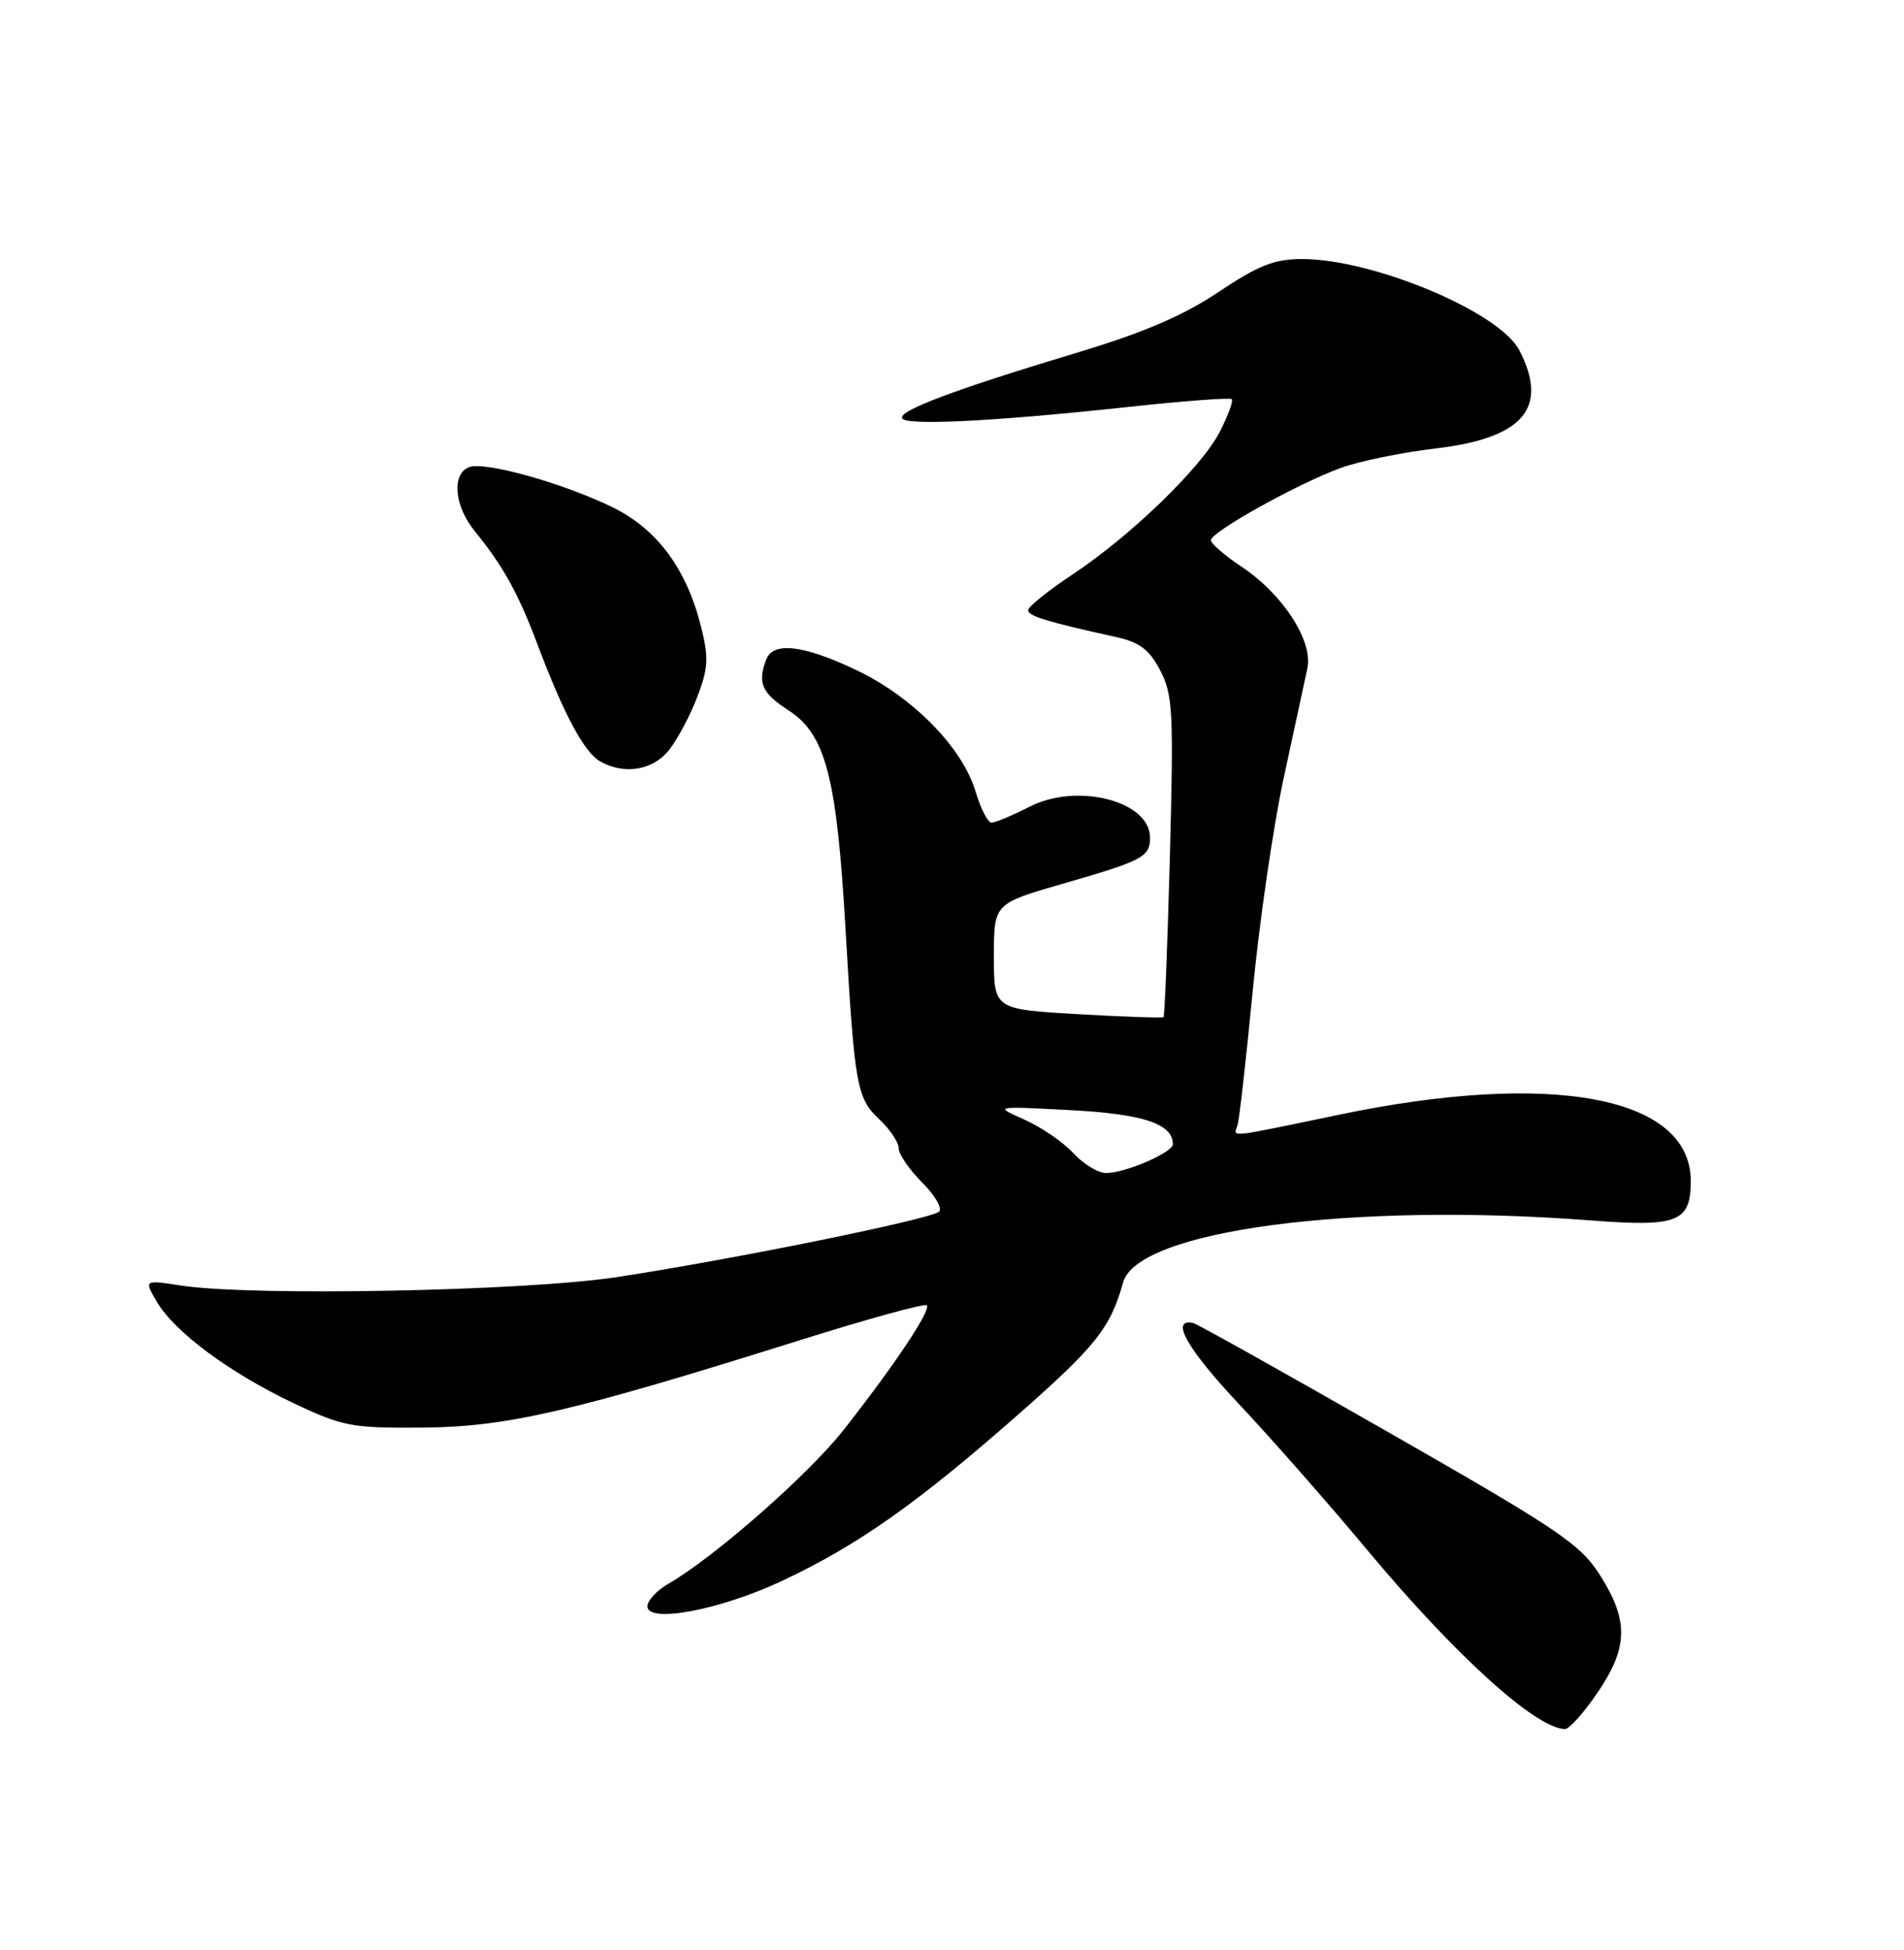 <?xml version="1.0" encoding="UTF-8" standalone="no"?>
<!DOCTYPE svg PUBLIC "-//W3C//DTD SVG 1.1//EN" "http://www.w3.org/Graphics/SVG/1.1/DTD/svg11.dtd" >
<svg xmlns="http://www.w3.org/2000/svg" xmlns:xlink="http://www.w3.org/1999/xlink" version="1.1" viewBox="0 0 250 256">
 <g >
 <path fill="currentColor"
d=" M 209.75 222.23 C 213.78 216.31 213.87 212.76 210.11 206.83 C 207.50 202.72 204.83 200.91 182.36 188.06 C 168.69 180.24 157.11 173.76 156.63 173.67 C 153.61 173.09 155.87 177.08 162.67 184.32 C 166.98 188.90 174.55 197.52 179.50 203.46 C 191.05 217.32 201.73 226.99 205.50 226.99 C 206.05 227.00 207.96 224.85 209.75 222.23 Z  M 102.69 207.54 C 112.60 202.88 120.30 197.46 133.49 185.88 C 143.88 176.75 145.78 174.38 147.47 168.35 C 149.38 161.53 177.52 157.81 208.87 160.22 C 220.31 161.10 222.00 160.44 222.00 155.04 C 222.00 143.95 203.77 140.52 175.78 146.35 C 160.94 149.44 161.95 149.34 162.48 147.75 C 162.72 147.06 163.61 139.14 164.48 130.15 C 165.34 121.16 167.17 108.56 168.55 102.15 C 169.94 95.74 171.33 89.26 171.66 87.74 C 172.43 84.15 168.43 77.98 162.99 74.38 C 160.80 72.92 159.00 71.37 159.00 70.92 C 159.00 69.83 170.42 63.48 176.05 61.43 C 178.50 60.54 184.09 59.39 188.47 58.88 C 200.03 57.52 203.41 53.56 199.49 45.98 C 196.90 40.97 180.35 34.02 170.99 34.01 C 167.33 34.00 165.26 34.82 159.99 38.34 C 155.29 41.48 150.11 43.69 141.19 46.37 C 125.37 51.13 117.85 53.95 118.46 54.93 C 119.06 55.90 130.54 55.32 147.91 53.45 C 155.29 52.65 161.51 52.18 161.73 52.40 C 161.96 52.62 161.26 54.54 160.18 56.65 C 157.78 61.35 148.52 70.32 140.75 75.47 C 137.59 77.57 135.00 79.65 135.00 80.10 C 135.00 80.88 137.31 81.59 146.50 83.62 C 149.63 84.31 150.90 85.26 152.33 88.00 C 154.00 91.18 154.11 93.42 153.61 112.39 C 153.30 123.88 152.93 133.40 152.77 133.53 C 152.62 133.66 147.55 133.49 141.50 133.14 C 130.50 132.50 130.50 132.50 130.50 125.56 C 130.50 118.63 130.50 118.63 139.50 116.03 C 150.07 112.99 151.00 112.50 151.00 109.96 C 151.00 105.16 141.46 102.71 135.20 105.90 C 132.94 107.05 130.68 108.00 130.20 108.00 C 129.71 108.00 128.76 106.16 128.09 103.90 C 126.36 98.13 119.86 91.51 112.46 87.98 C 105.52 84.67 101.52 84.20 100.61 86.58 C 99.43 89.64 100.03 91.00 103.51 93.24 C 108.41 96.39 109.87 101.98 111.02 122.00 C 112.22 142.72 112.48 144.16 115.52 147.01 C 116.88 148.30 118.00 149.98 118.00 150.75 C 118.00 151.52 119.38 153.53 121.06 155.22 C 122.75 156.90 123.76 158.63 123.31 159.06 C 122.29 160.05 96.26 165.34 81.00 167.66 C 68.84 169.51 33.04 170.20 23.70 168.76 C 18.90 168.02 18.90 168.02 20.62 170.94 C 22.96 174.90 30.20 180.26 38.56 184.22 C 45.03 187.28 46.18 187.49 55.50 187.42 C 66.58 187.32 75.06 185.36 104.85 176.00 C 113.84 173.17 121.42 171.09 121.69 171.36 C 122.30 171.96 117.43 179.26 110.77 187.72 C 106.15 193.60 93.75 204.48 87.76 207.92 C 86.25 208.79 85.01 210.12 85.01 210.88 C 85.00 213.16 94.57 211.36 102.69 207.54 Z  M 87.87 98.44 C 88.97 97.04 90.64 93.90 91.56 91.47 C 93.00 87.72 93.07 86.34 92.05 82.28 C 90.15 74.68 86.28 69.46 80.44 66.60 C 73.93 63.42 63.65 60.54 61.59 61.33 C 59.29 62.21 59.64 66.40 62.29 69.67 C 66.11 74.38 68.03 77.85 70.60 84.67 C 74.00 93.70 76.68 98.71 78.74 99.92 C 81.92 101.77 85.74 101.15 87.87 98.44 Z  M 140.92 151.38 C 139.59 149.93 136.70 147.96 134.50 146.98 C 130.50 145.21 130.50 145.21 140.50 145.74 C 150.08 146.24 154.00 147.53 154.00 150.21 C 154.00 151.31 147.76 154.00 145.21 154.00 C 144.18 154.00 142.26 152.82 140.92 151.38 Z "/>
</g>
</svg>